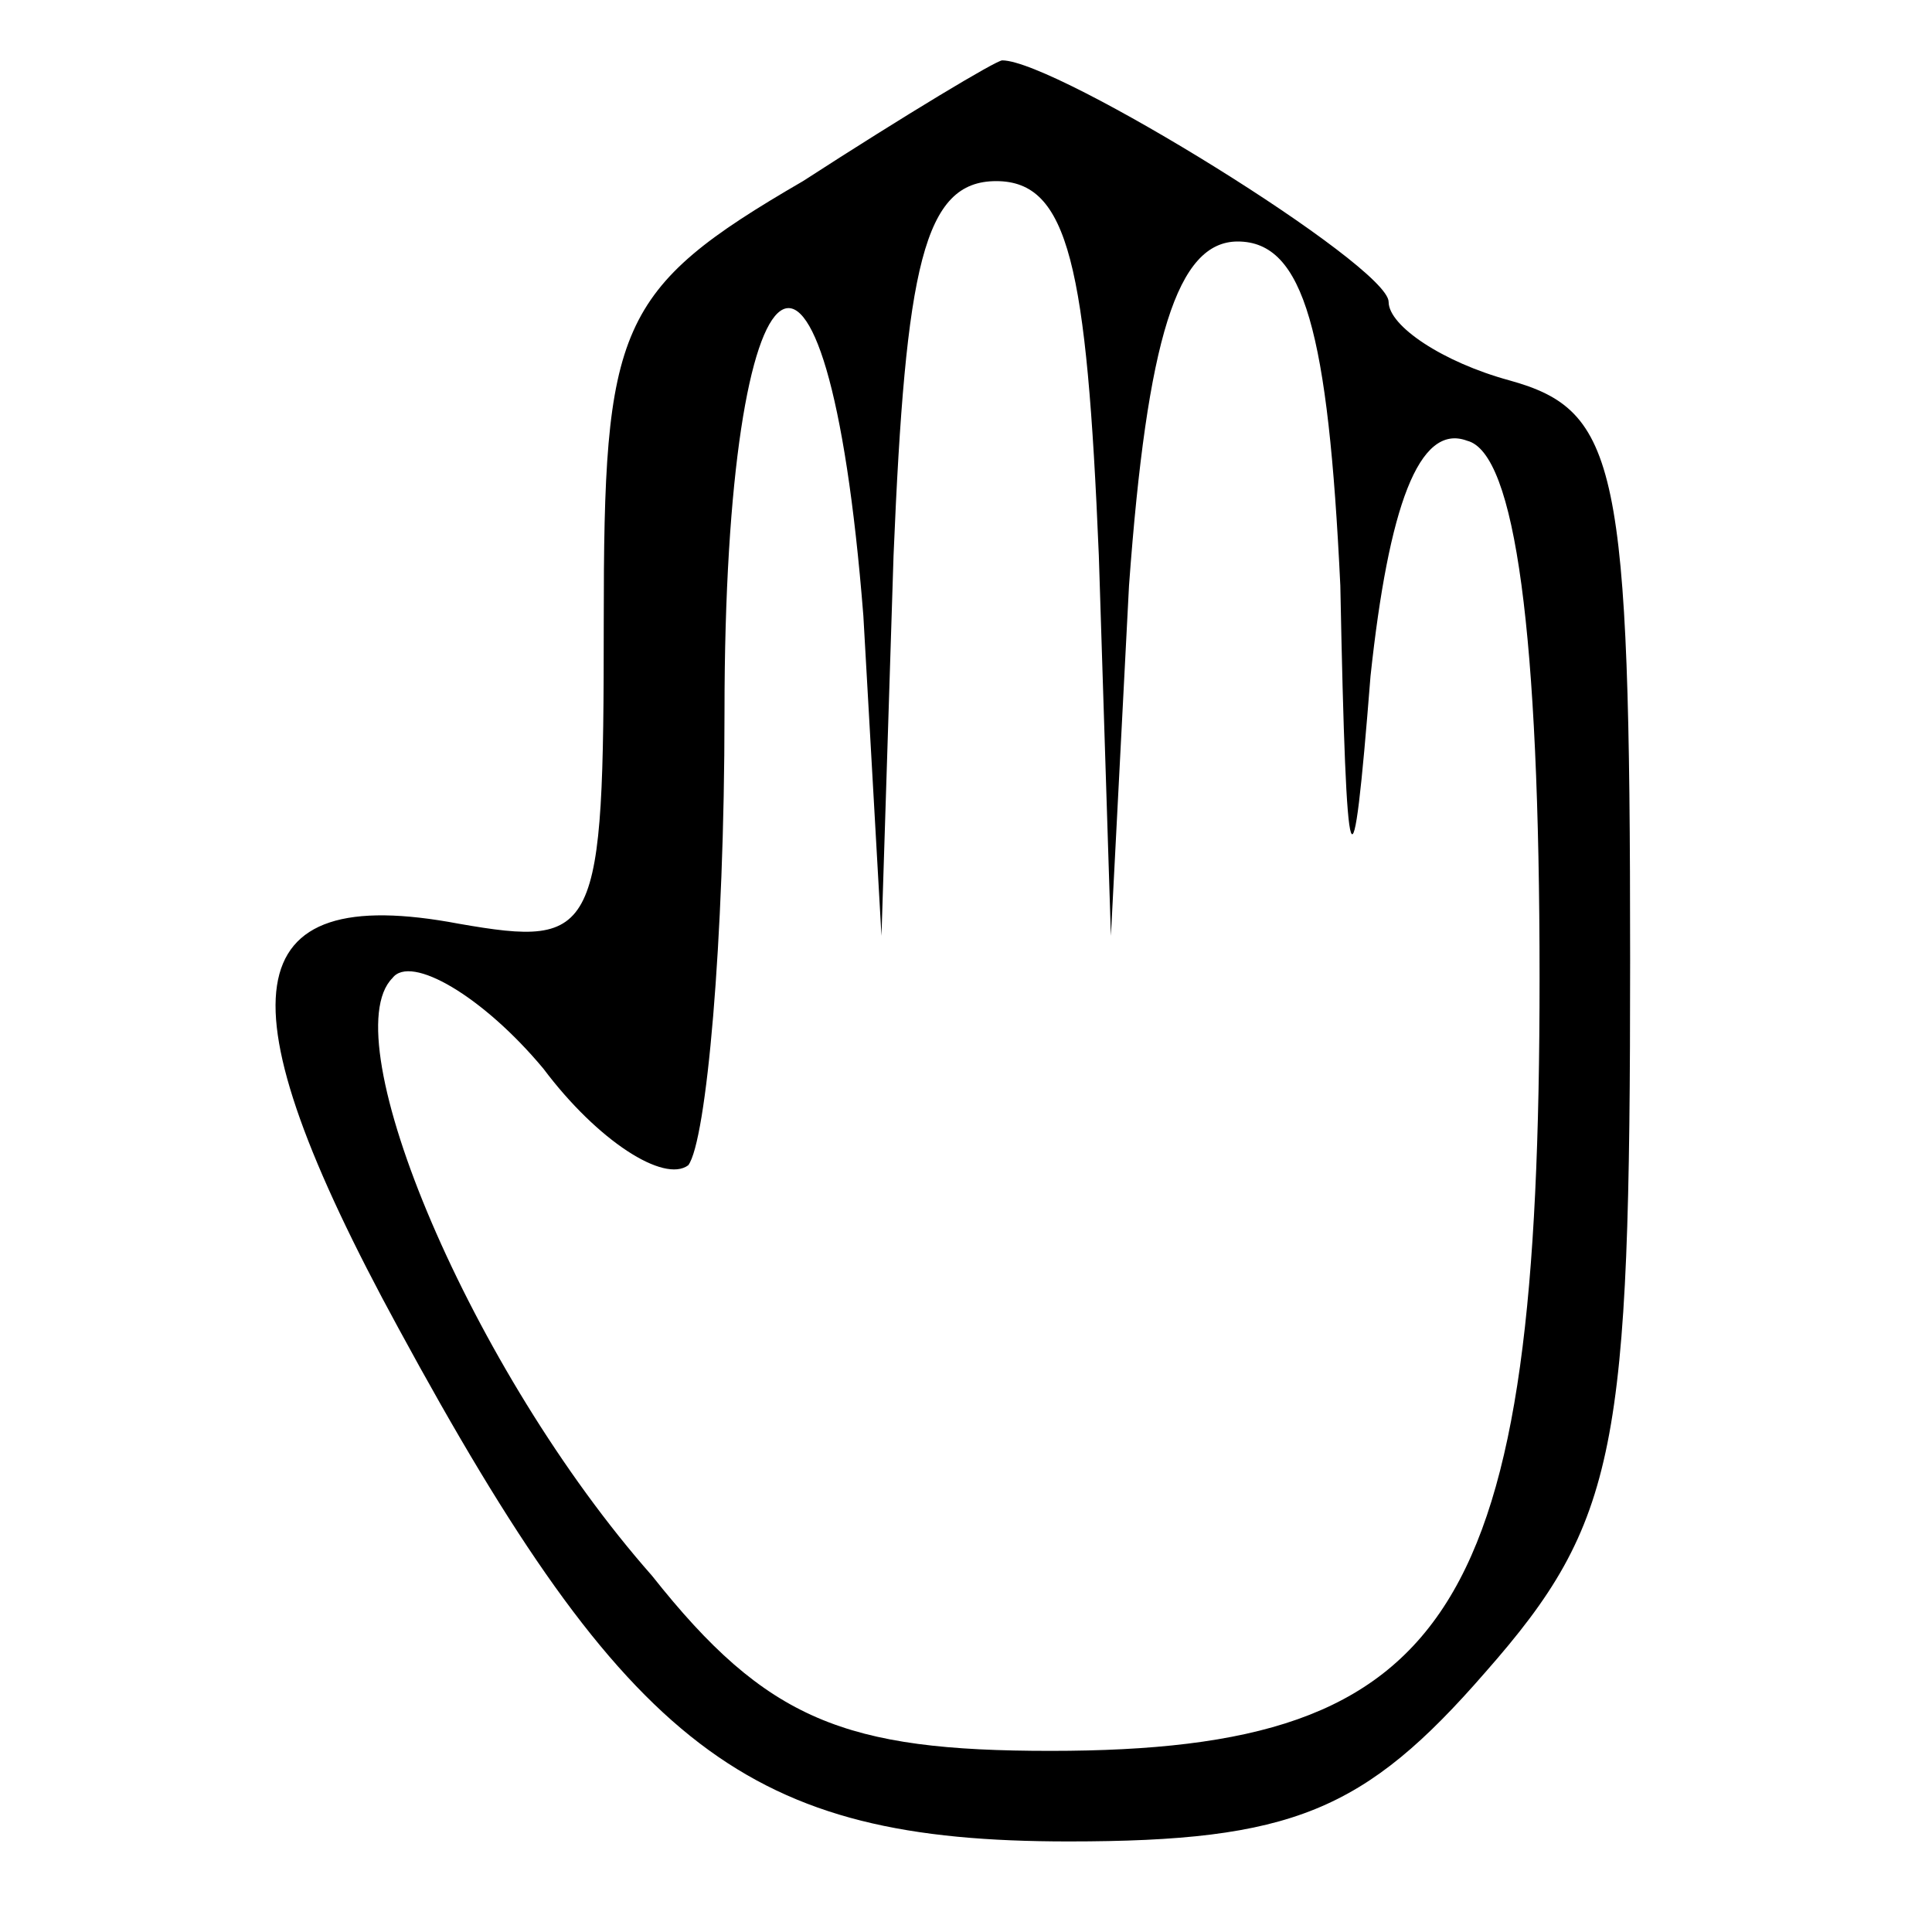 
<svg version="1.0" xmlns="http://www.w3.org/2000/svg"
 width="32pt" height="32pt" viewBox="0 0 32 32"
 preserveAspectRatio="xMidYMid meet">

<g transform="translate(0,32) scale(0.1,-0.1)"
fill="#000000" stroke="none">
<path d="M133 290 c-31 -18 -33 -24 -33 -73 0 -52 -1 -54 -24 -50 -37 7 -40
-12 -10 -67 38 -70 58 -85 111 -85 37 0 49 5 69 28 22 25 24 37 24 118 0 82
-2 91 -20 96 -11 3 -20 9 -20 13 0 6 -55 40 -64 40 -1 0 -16 -9 -33 -20z m49
-62 l2 -63 3 58 c3 41 8 57 18 57 11 0 15 -15 17 -57 1 -51 2 -53 5 -15 3 28
8 42 16 39 8 -2 12 -32 12 -89 0 -105 -14 -128 -81 -128 -34 0 -47 5 -66 29
-30 34 -53 89 -43 99 3 4 15 -3 25 -15 9 -12 20 -19 24 -16 3 4 6 37 6 75 0
80 17 92 23 16 l3 -53 2 63 c2 48 5 62 17 62 12 0 15 -14 17 -62z"/>
</g>
</svg>
